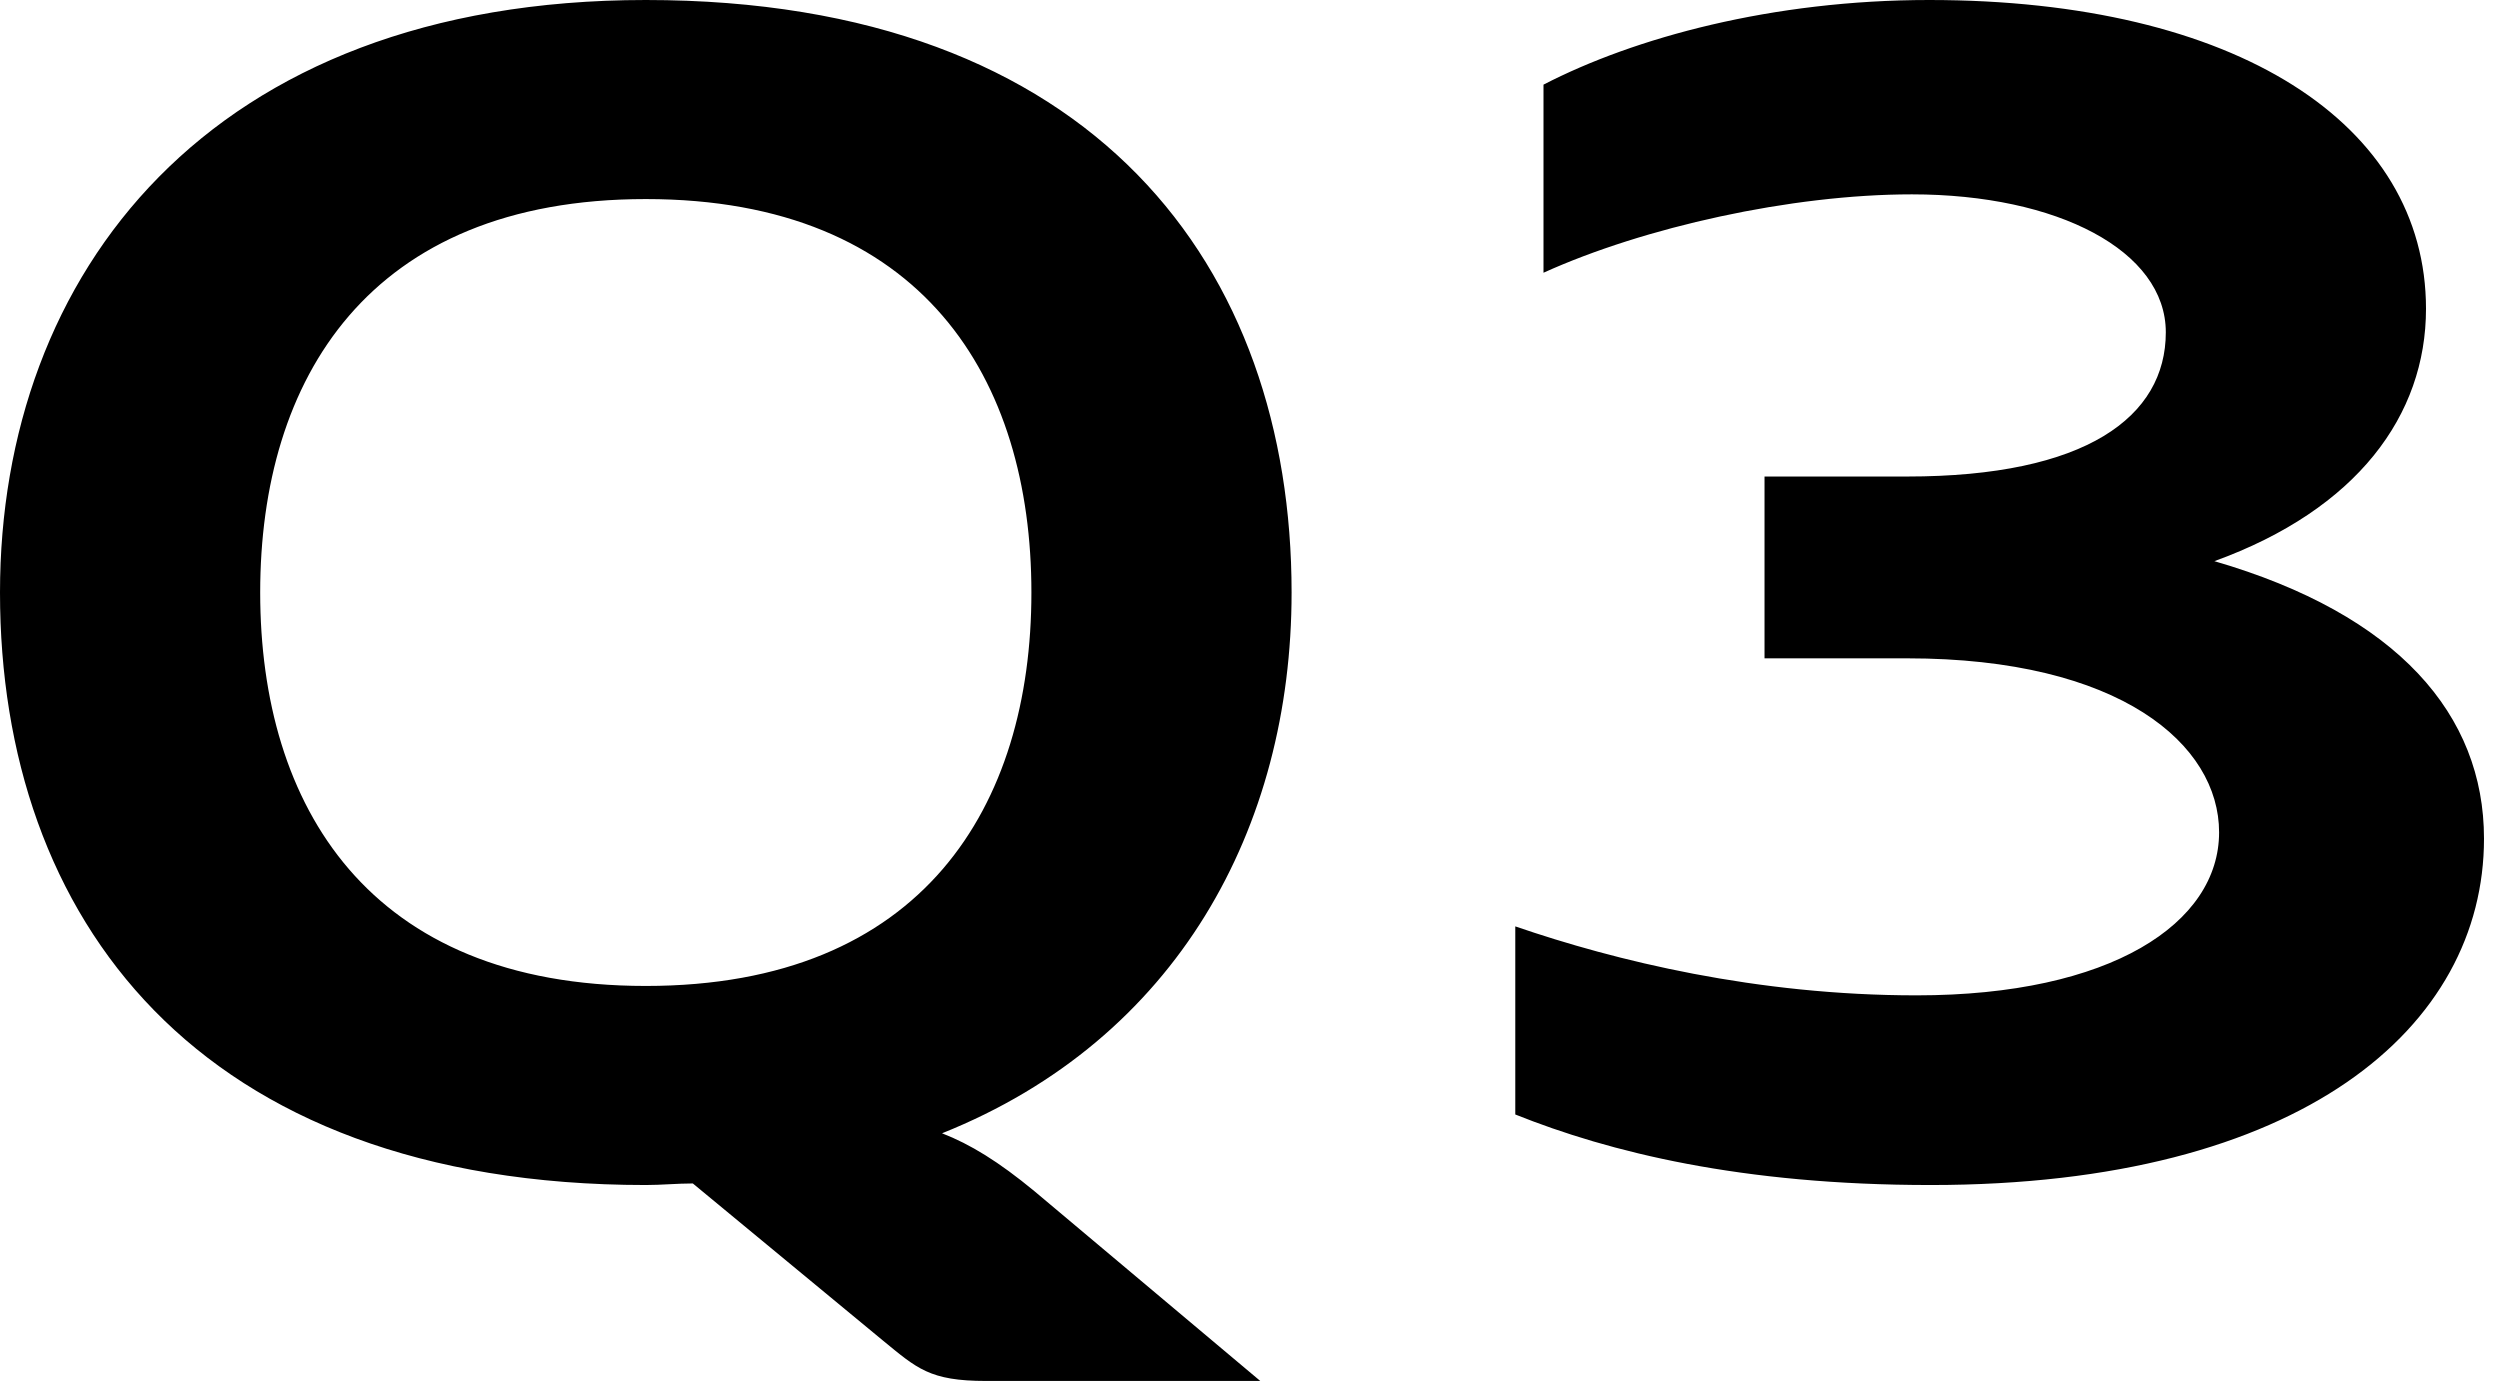 <svg width="105" height="58" viewBox="0 0 105 58" fill="none" xmlns="http://www.w3.org/2000/svg">
<path d="M27.124 49.771C8.229 49.771 0 38.513 0 24.885C0 11.521 8.756 0 27.124 0C46.018 0 54.247 11.258 54.247 24.885C54.247 34.761 49.441 43.648 39.566 47.598C40.751 48.059 41.936 48.783 43.451 50.034L52.931 58H41.41C39.04 58 38.513 57.473 37.065 56.288L29.099 49.705C28.44 49.705 27.782 49.771 27.124 49.771ZM27.124 41.41C38.776 41.41 43.319 33.839 43.319 24.885C43.319 15.932 38.776 8.361 27.124 8.361C15.471 8.361 10.928 15.932 10.928 24.885C10.928 33.839 15.471 41.41 27.124 41.41ZM81.088 49.771C73.123 49.771 67.592 48.388 63.642 46.808V38.908C67.856 40.356 73.781 41.805 80.496 41.805C88.659 41.805 93.202 38.776 93.202 34.958C93.202 31.271 89.054 27.65 80.101 27.65H74.11V20.014H80.101C87.606 20.014 90.964 17.512 90.964 13.957C90.964 10.534 86.421 8.163 80.299 8.163C75.229 8.163 69.041 9.546 64.827 11.455V3.555C68.646 1.58 74.439 0 81.023 0C93.926 0 101.892 5.201 101.892 12.969C101.892 17.446 98.995 21.396 93.004 23.569C100.707 25.807 104.328 30.02 104.328 35.221C104.328 43.121 96.691 49.771 81.088 49.771Z" fill="black"/>
</svg>
